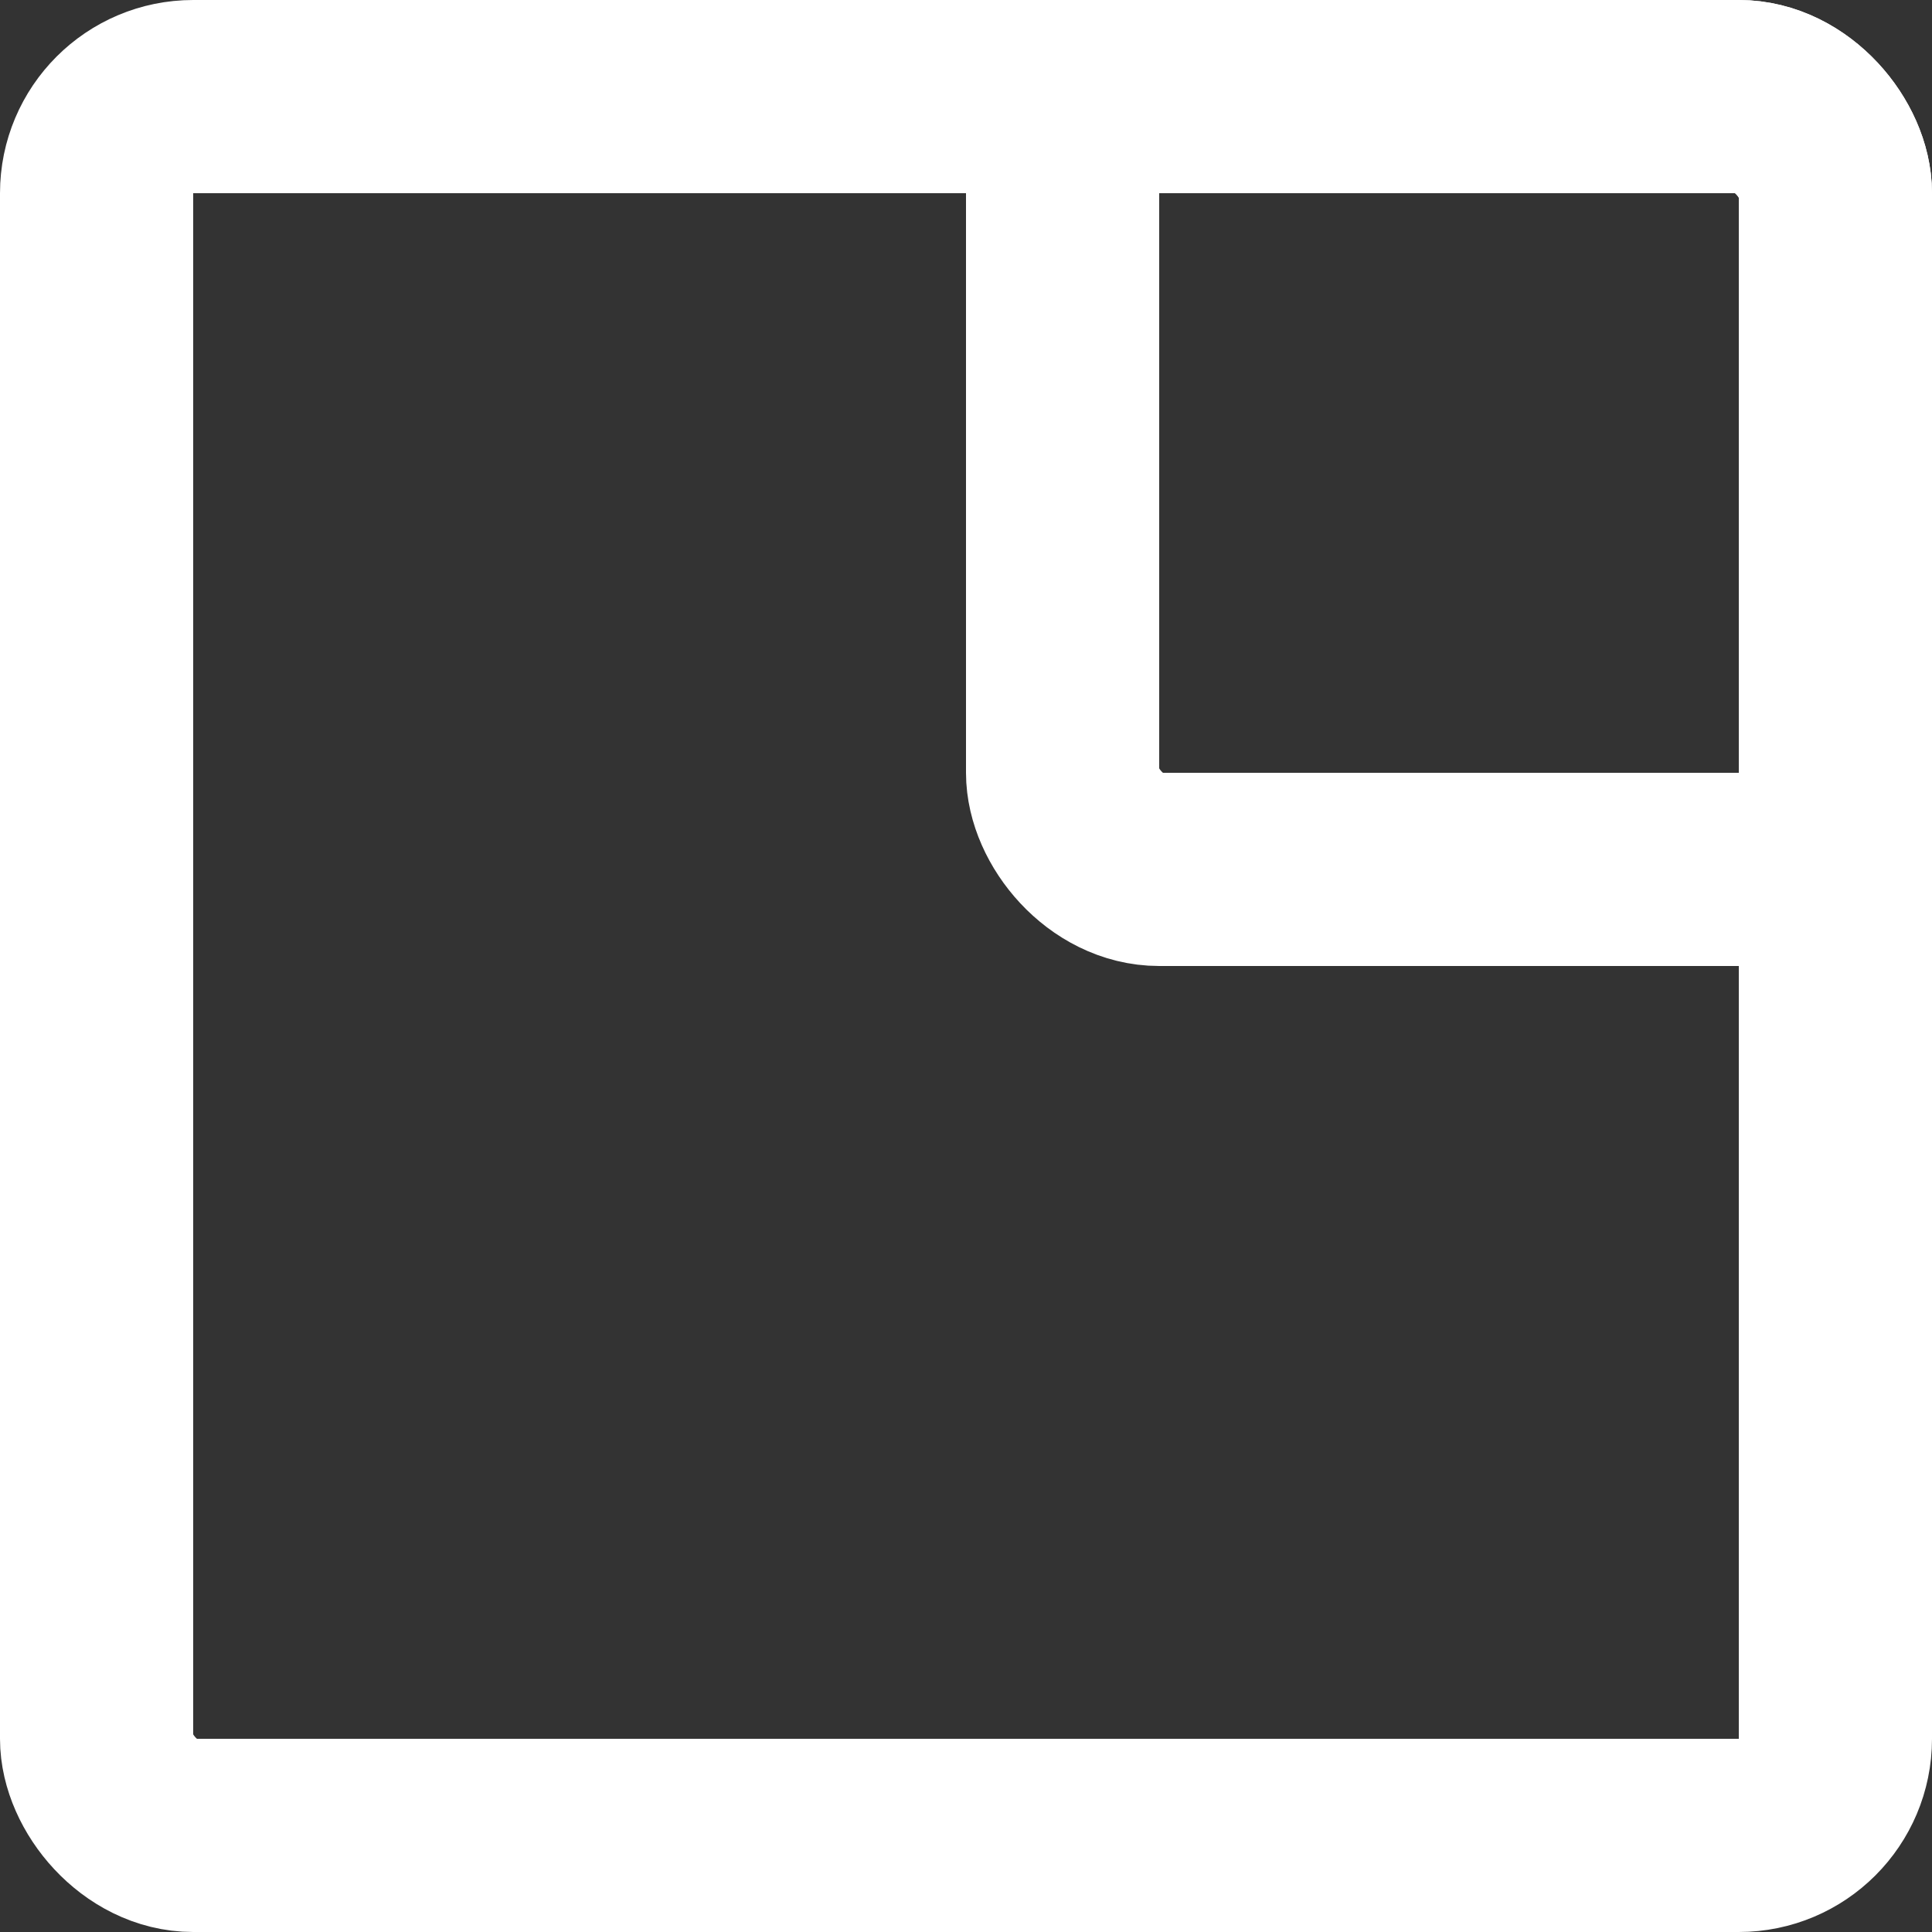 <svg xmlns="http://www.w3.org/2000/svg" width="20" height="20" viewBox="0 0 20 20">
  <rect x="0" y="0" width="20" height="20" fill="#333333" stroke="none"/>
  <g id="area" transform="translate(-174 -497)">
    <g id="Rectangle_57" data-name="Rectangle 57" transform="translate(174 497)" fill="none" stroke="#fff" stroke-width="2">
      <rect width="20" height="20" rx="2" stroke="none"/>
      <rect x="1" y="1" width="18" height="18" rx="1" fill="none"/>
    </g>
    <g id="Rectangle_58" data-name="Rectangle 58" transform="translate(184 497)" fill="none" stroke="#fff" stroke-width="2">
      <rect width="10" height="10" rx="2" stroke="none"/>
      <rect x="1" y="1" width="8" height="8" rx="1" fill="none"/>
    </g>
  </g>
</svg>
